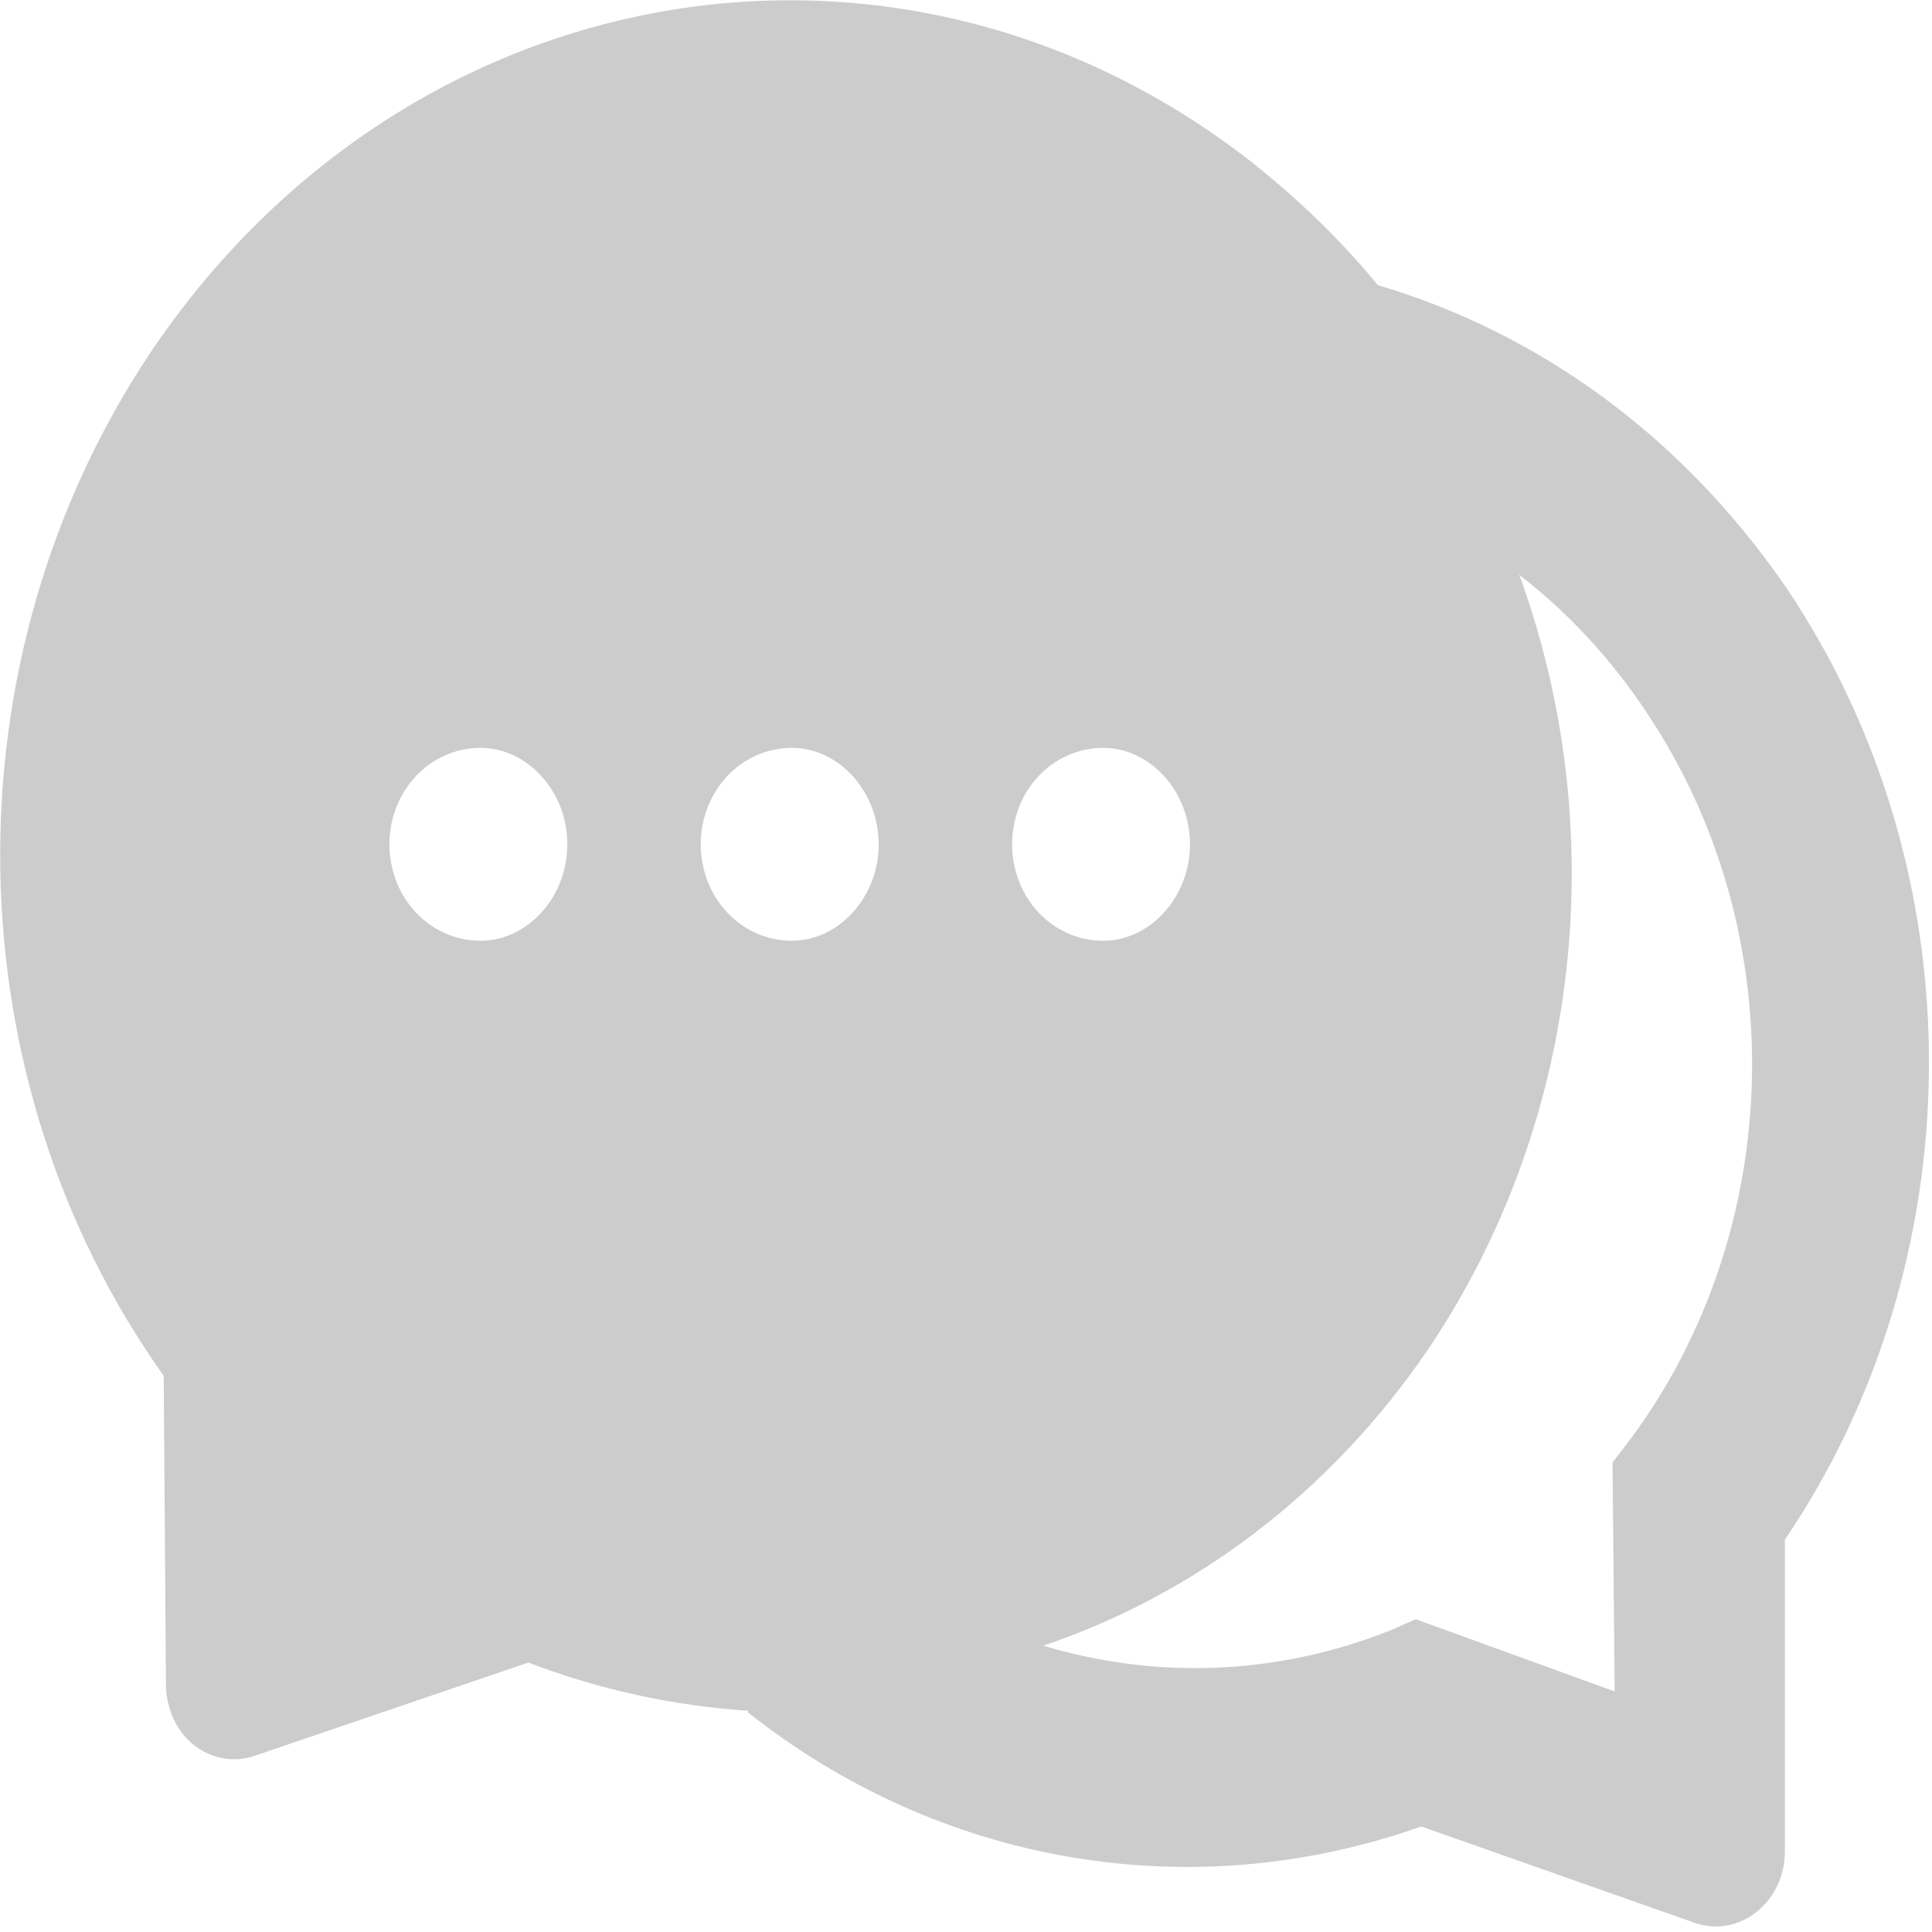 <?xml version="1.0" encoding="UTF-8"?>
<svg width="30px" height="30px" viewBox="0 0 30 30" version="1.1" xmlns="http://www.w3.org/2000/svg" xmlns:xlink="http://www.w3.org/1999/xlink">
    <!-- Generator: Sketch 60.1 (88133) - https://sketch.com -->
    <title>编组</title>
    <desc>Created with Sketch.</desc>
    <g id="页面-1" stroke="none" stroke-width="1" fill="none" fill-rule="evenodd">
        <g id="90我的群组" transform="translate(-22, -294)" fill="#CCCCCC" fill-rule="nonzero">
            <g id="编组" transform="translate(22, 294)">
                <path d="M21.396,4.428 C20.826,3.735 20.187,3.118 19.462,2.538 C13.989,-1.766 6.323,-0.456 2.335,5.476 C-0.876,10.285 -0.738,16.759 2.542,21.363 L2.577,26.172 C2.577,26.284 2.594,26.396 2.629,26.509 C2.801,27.126 3.406,27.463 3.975,27.257 L8.205,25.816 C9.328,26.247 10.484,26.49 11.624,26.565 L11.607,26.584 C14.576,28.941 18.478,29.634 22.069,28.361 L26.316,29.858 C26.42,29.896 26.541,29.914 26.645,29.914 C27.232,29.914 27.715,29.39 27.715,28.754 L27.715,23.908 C30.65,19.585 30.736,13.597 27.749,9.143 C26.109,6.748 23.865,5.158 21.396,4.428 L21.396,4.428 Z M7.463,14.608 C6.669,14.608 6.047,13.934 6.047,13.11 C6.047,12.287 6.669,11.613 7.463,11.613 C8.188,11.613 8.81,12.287 8.81,13.11 C8.81,13.934 8.188,14.608 7.463,14.608 Z M12.297,14.608 C11.503,14.608 10.881,13.934 10.881,13.11 C10.881,12.287 11.503,11.613 12.297,11.613 C13.022,11.613 13.644,12.287 13.644,13.11 C13.644,13.934 13.022,14.608 12.297,14.608 Z M15.716,13.11 C15.716,12.287 16.337,11.613 17.131,11.613 C17.857,11.613 18.478,12.287 18.478,13.11 C18.478,13.934 17.857,14.608 17.131,14.608 C16.337,14.608 15.716,13.934 15.716,13.11 Z M25.298,22.373 L25.039,22.71 L25.073,26.265 L21.983,25.143 L21.603,25.311 C19.825,26.022 17.943,26.078 16.199,25.554 C18.53,24.768 20.653,23.197 22.19,20.932 C24.607,17.321 25.004,12.792 23.589,8.919 L23.606,8.938 C24.331,9.499 25.004,10.21 25.574,11.071 C27.853,14.477 27.732,19.117 25.298,22.373 L25.298,22.373 Z" id="形状"></path>
            </g>
        </g>
    </g>
</svg>